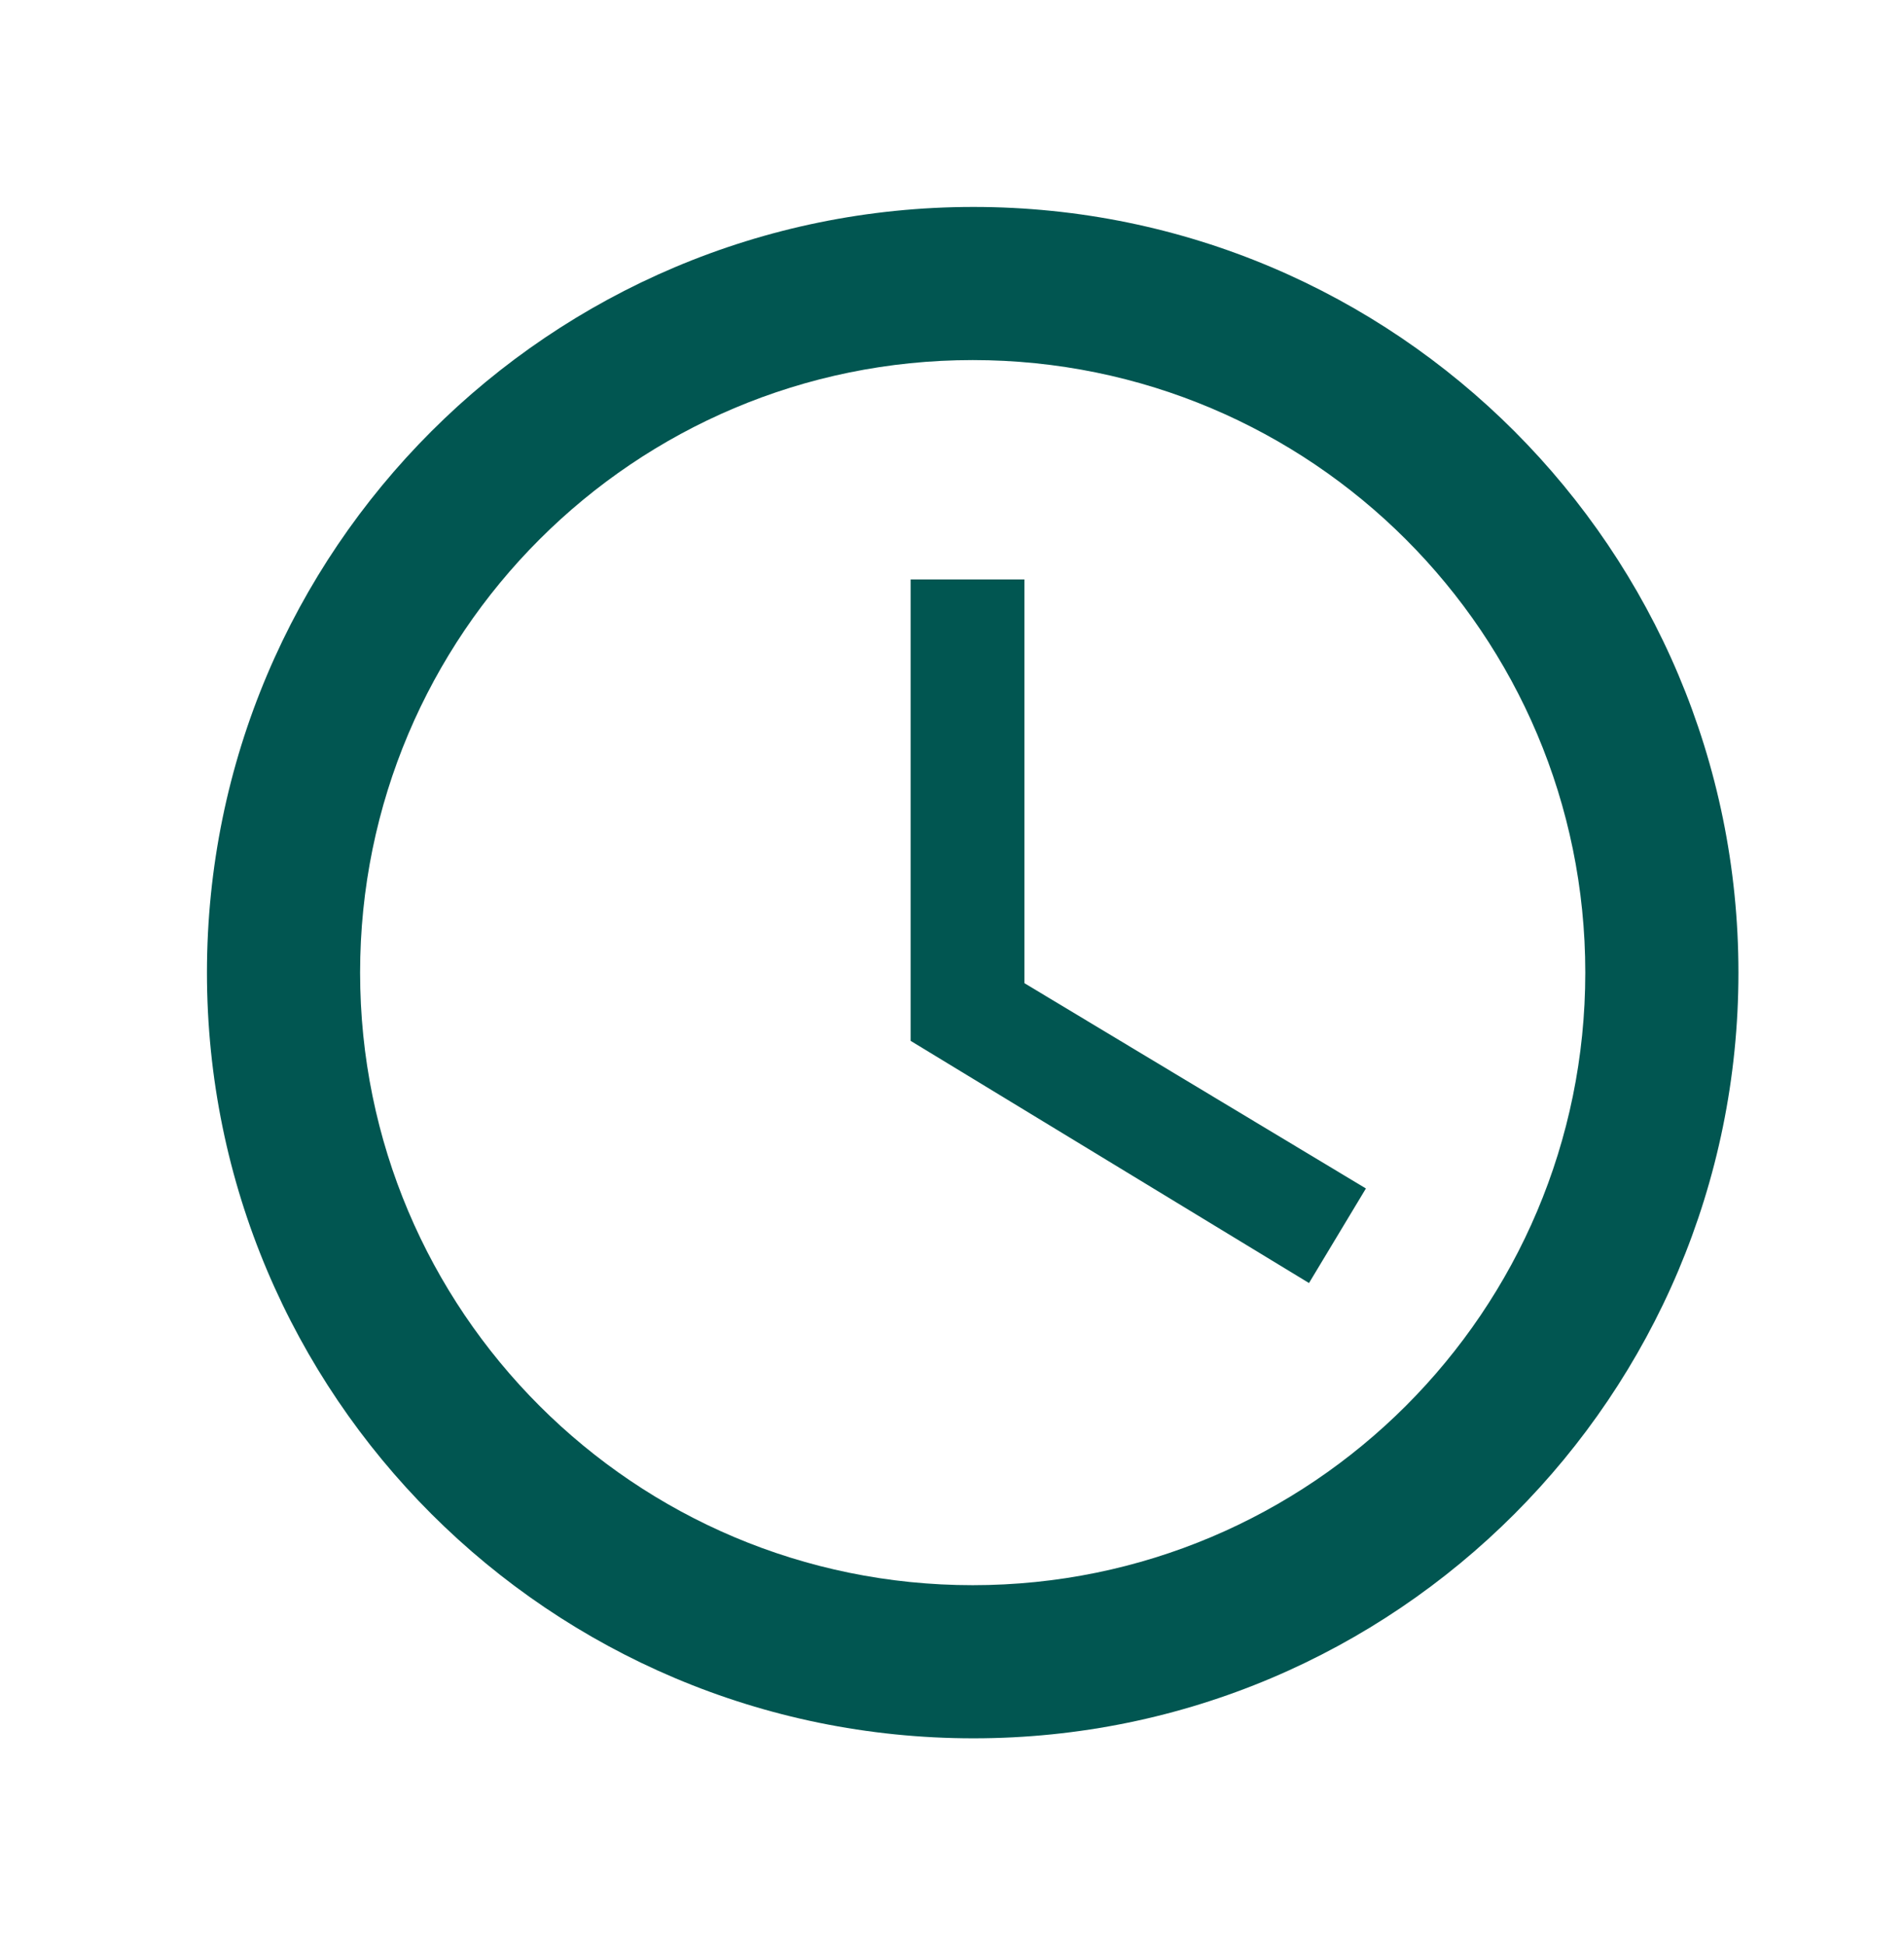 <svg width="46" height="47" fill="none" xmlns="http://www.w3.org/2000/svg"><path d="M23.518 5C33.73 5 42 13.288 42 23.5S33.73 42 23.518 42C13.288 42 5 33.712 5 23.5S13.288 5 23.518 5zM23.5 38.3c8.177 0 14.8-6.623 14.8-14.8S31.677 8.7 23.5 8.7 8.7 15.323 8.7 23.5s6.623 14.8 14.8 14.8z" fill="url(#paint0_linear_2_1995)"/><path d="M24.75 14H22v11.148L31.625 31 33 28.715l-8.25-4.96V14z" fill="url(#paint1_linear_2_1995)"/><defs><linearGradient id="paint0_linear_2_1995" x1="42" y1="32.254" x2="3.784" y2="26.151" gradientUnits="userSpaceOnUse"><stop stop-color="#015651"/><stop offset="1" stop-color="#015651"/></linearGradient><linearGradient id="paint1_linear_2_1995" x1="22" y1="26.522" x2="33.528" y2="25.331" gradientUnits="userSpaceOnUse"><stop stop-color="#015651"/><stop offset="1" stop-color="#015651"/></linearGradient></defs></svg>